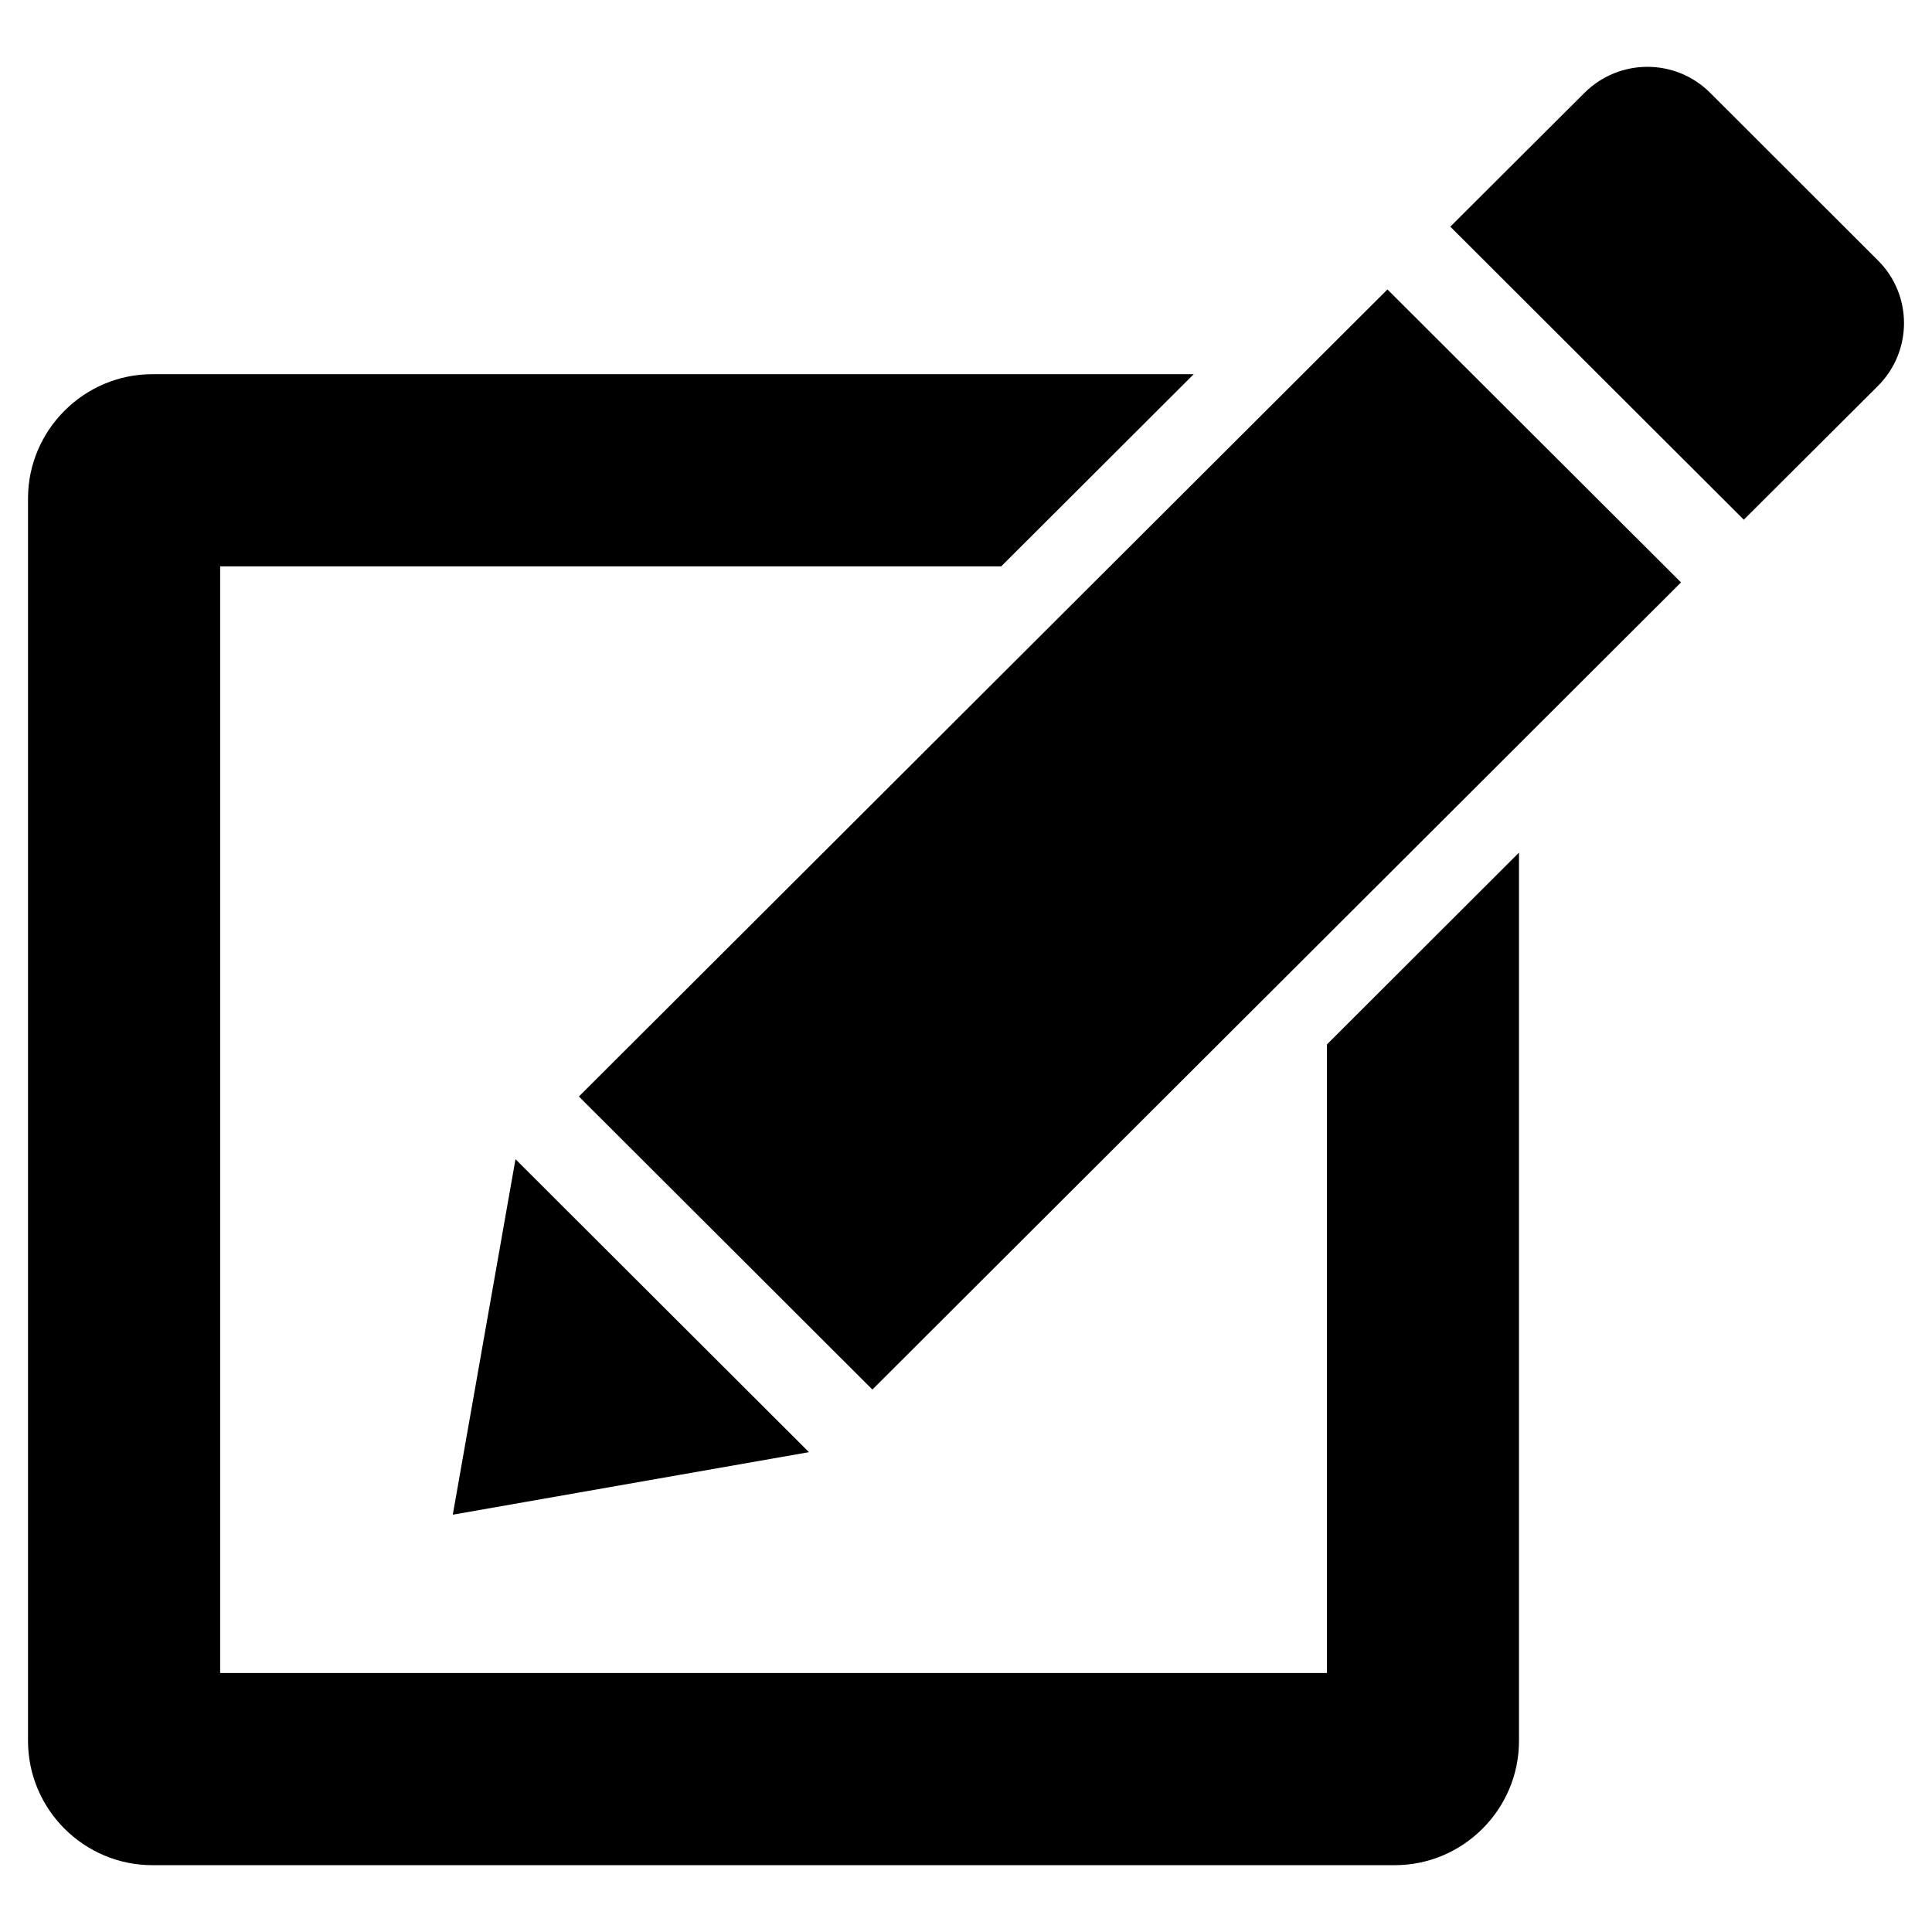 <svg width="22" height="22" viewBox="0 0 22 22" fill="none" xmlns="http://www.w3.org/2000/svg">
<path d="M21.385 2.966L19.474 1.057C19.277 0.86 19.018 0.761 18.759 0.761C18.5 0.761 18.241 0.86 18.043 1.057L16.515 2.581L19.857 5.918L21.385 4.394C21.78 3.999 21.78 3.359 21.385 2.966Z" fill="black"/>
<path d="M6.592 12.486L9.934 15.823L19.142 6.632L15.799 3.296L6.592 12.486Z" fill="black"/>
<path d="M5.87 13.2L5.156 17.248L9.212 16.536L5.87 13.2Z" fill="black"/>
<path d="M15.11 19.051H2.507V6.449H11.401L13.593 4.261H1.734C0.956 4.261 0.319 4.898 0.319 5.676V19.824C0.319 20.603 0.956 21.239 1.734 21.239H15.883C16.661 21.239 17.297 20.603 17.297 19.824V9.709L15.11 11.893V19.051Z" fill="black"/>
</svg>
